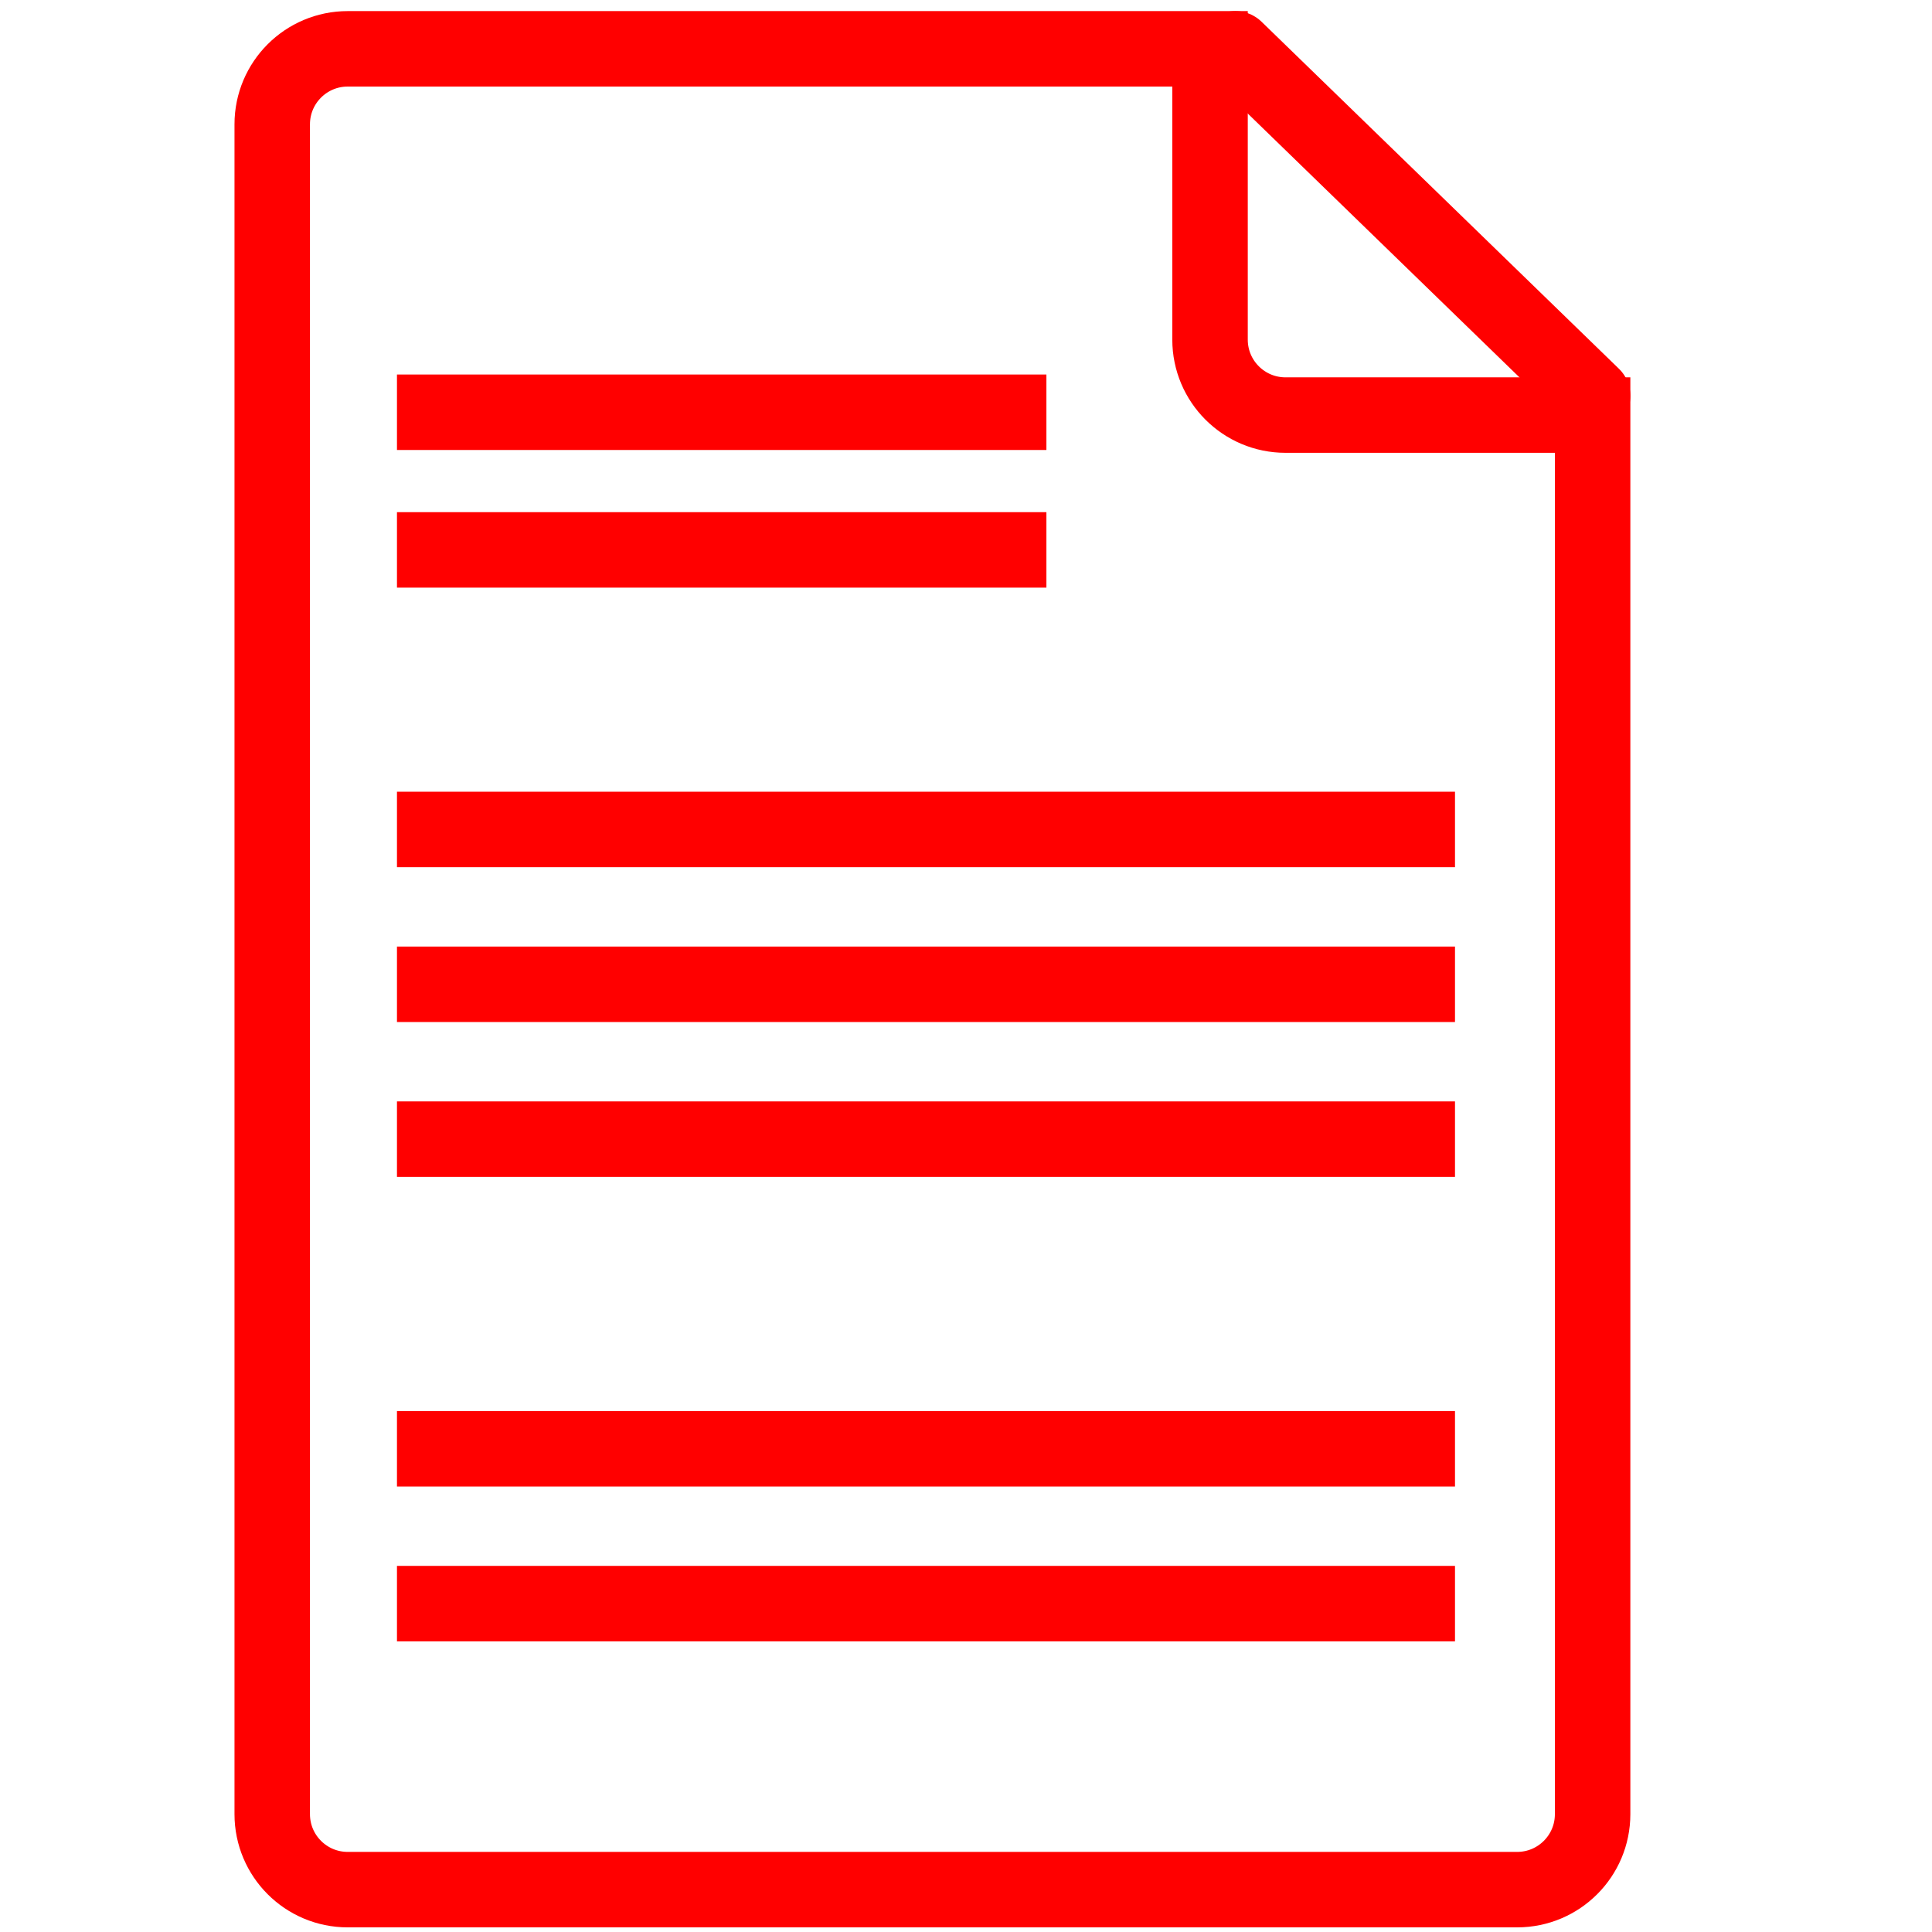 <?xml version="1.0" encoding="utf-8"?>
<!-- Generator: Adobe Illustrator 16.0.0, SVG Export Plug-In . SVG Version: 6.00 Build 0)  -->
<!DOCTYPE svg PUBLIC "-//W3C//DTD SVG 1.1//EN" "http://www.w3.org/Graphics/SVG/1.1/DTD/svg11.dtd">
<svg version="1.1" id="Calque_2" xmlns="http://www.w3.org/2000/svg" xmlns:xlink="http://www.w3.org/1999/xlink" x="0px" y="0px"
	 width="128px" height="128px" viewBox="0 0 128 128" enable-background="new 0 0 128 128" xml:space="preserve">
<line fill="none" stroke="#FF0000" stroke-width="5" stroke-miterlimit="10" x1="26.3" y1="27.313" x2="69.327" y2="27.313"/>
<line fill="none" stroke="#FF0000" stroke-width="5" stroke-miterlimit="10" x1="26.3" y1="36.432" x2="69.327" y2="36.432"/>
<line fill="none" stroke="#FF0000" stroke-width="5" stroke-miterlimit="10" x1="26.3" y1="54.954" x2="96.397" y2="54.954"/>
<line fill="none" stroke="#FF0000" stroke-width="5" stroke-miterlimit="10" x1="26.3" y1="65.212" x2="96.397" y2="65.212"/>
<line fill="none" stroke="#FF0000" stroke-width="5" stroke-miterlimit="10" x1="26.3" y1="75.471" x2="96.397" y2="75.471"/>
<line fill="none" stroke="#FF0000" stroke-width="5" stroke-miterlimit="10" x1="26.3" y1="95.986" x2="96.397" y2="95.986"/>
<line fill="none" stroke="#FF0000" stroke-width="5" stroke-miterlimit="10" x1="26.3" y1="106.244" x2="96.397" y2="106.244"/>
<g>
	<path fill="none" stroke="#FF0000" stroke-width="5" stroke-miterlimit="10" d="M80.168,22.5V3.235H23.036c-2.761,0-5,2.239-5,5
		v111.958c0,2.762,2.239,5,5,5h77.479c2.762,0,5-2.238,5-5V27.5H85.168C82.406,27.5,80.168,25.262,80.168,22.5z"/>
</g>
<line fill="none" stroke="#FF0000" stroke-width="5" stroke-linecap="round" stroke-linejoin="round" stroke-miterlimit="10" x1="81.841" y1="3.235" x2="105.516" y2="26.224"/>
</svg>
